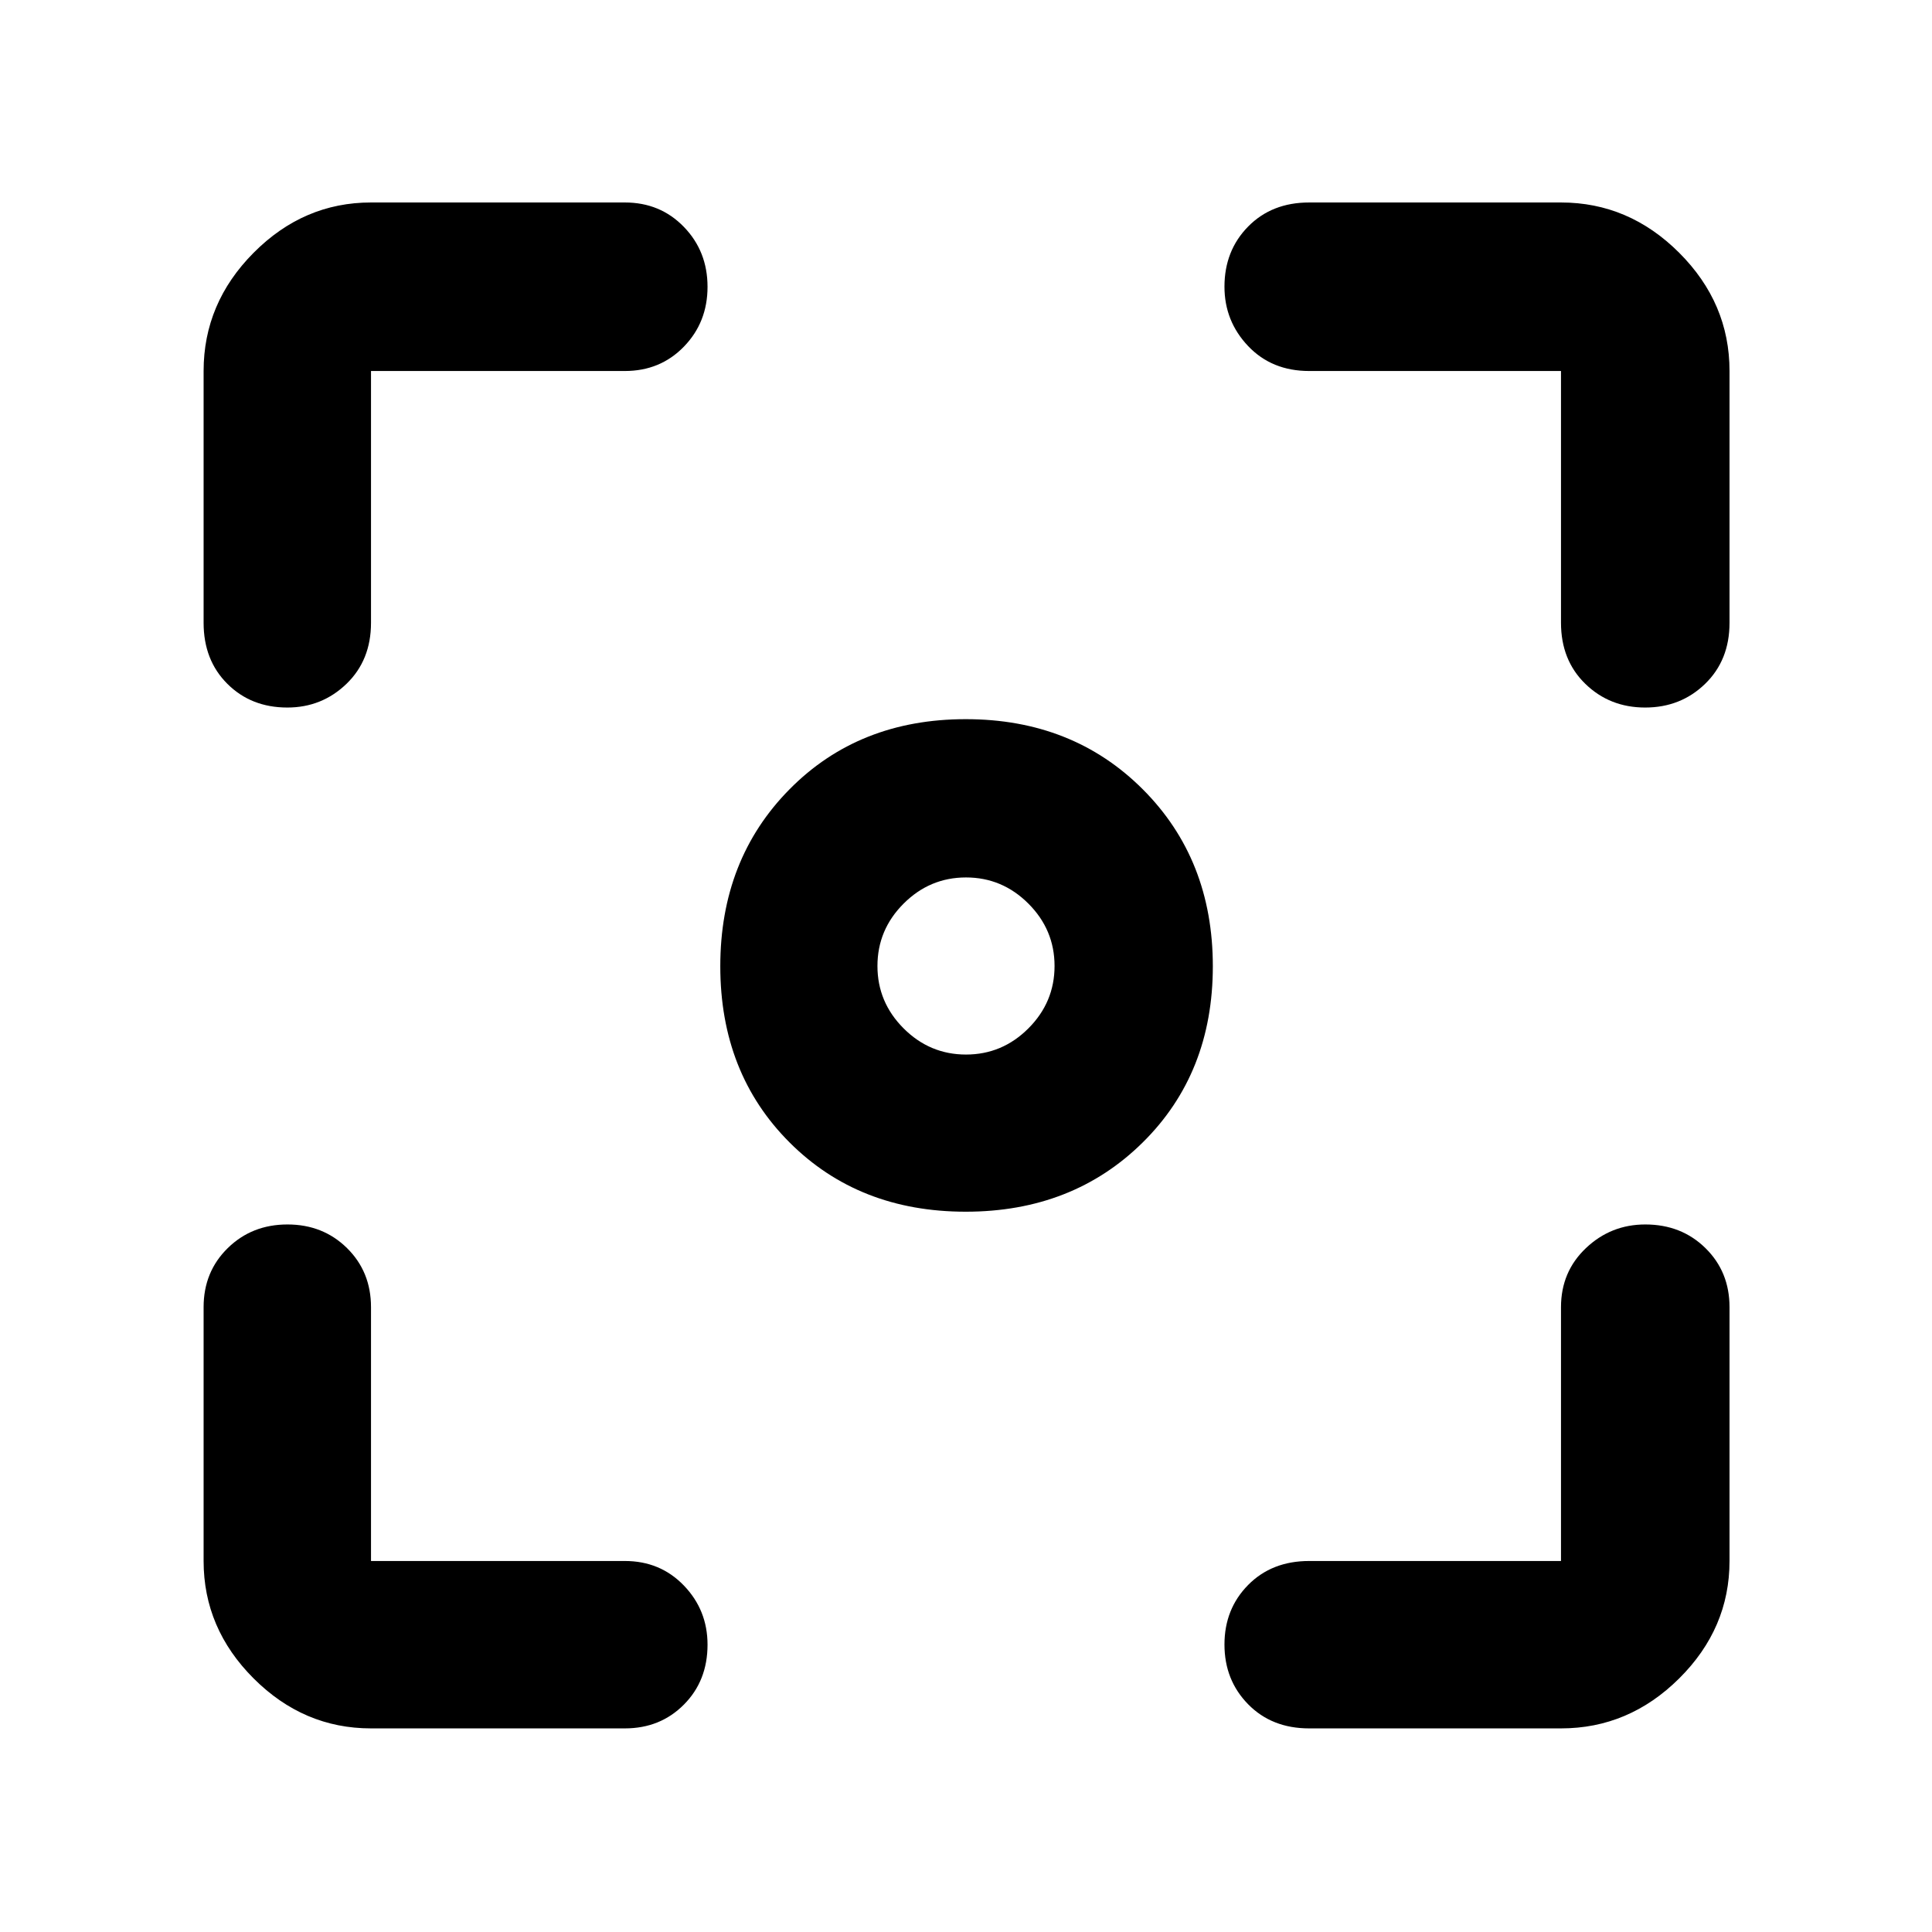 <svg xmlns="http://www.w3.org/2000/svg" height="48" viewBox="0 -960 960 960" width="48"><path d="M184.35-101.17q-33.5 0-58.34-24.84-24.84-24.84-24.84-58.34v-126.13q0-17.6 11.99-29.34 11.99-11.75 29.68-11.75 17.68 0 29.6 11.75 11.91 11.74 11.91 29.34v126.13h126.13q17.6 0 29.34 12.2 11.75 12.21 11.75 29.38 0 17.97-11.75 29.78-11.74 11.82-29.34 11.82H184.35Zm591.3 0H650.52q-18.57 0-30.33-11.99-11.76-11.99-11.76-29.68 0-17.68 11.76-29.6 11.76-11.91 30.33-11.91h125.13v-126.13q0-17.6 12.39-29.34 12.38-11.75 29.51-11.75 17.92 0 29.88 11.75 11.96 11.74 11.96 29.34v126.13q0 33.5-25 58.34-25 24.84-58.74 24.84ZM101.17-650.52v-125.13q0-33.74 24.84-58.74t58.34-25h126.13q17.6 0 29.34 12.14 11.75 12.13 11.75 29.77 0 17.63-11.75 29.73-11.74 12.1-29.34 12.1H184.35v125.13q0 18.57-12.2 30.33-12.21 11.76-29.38 11.76-17.97 0-29.78-11.76-11.82-11.76-11.82-30.33Zm674.48 0v-125.13H650.52q-18.57 0-30.33-12.39-11.76-12.38-11.76-29.51 0-17.92 11.76-29.88 11.76-11.96 30.33-11.96h125.13q33.74 0 58.74 25t25 58.74v125.13q0 18.57-12.14 30.33-12.13 11.76-29.77 11.76-17.63 0-29.73-11.76-12.1-11.76-12.1-30.33ZM479.87-357.91q-53.13 0-87.54-34.42-34.42-34.41-34.42-87.54 0-53.12 34.42-87.95 34.41-34.83 87.54-34.83 53.12 0 87.95 34.83 34.83 34.83 34.83 87.95 0 53.13-34.83 87.54-34.83 34.42-87.95 34.42ZM480-436q18 0 31-13t13-31q0-18-13-31t-31-13q-18 0-31 13t-13 31q0 18 13 31t31 13Z"/></svg>